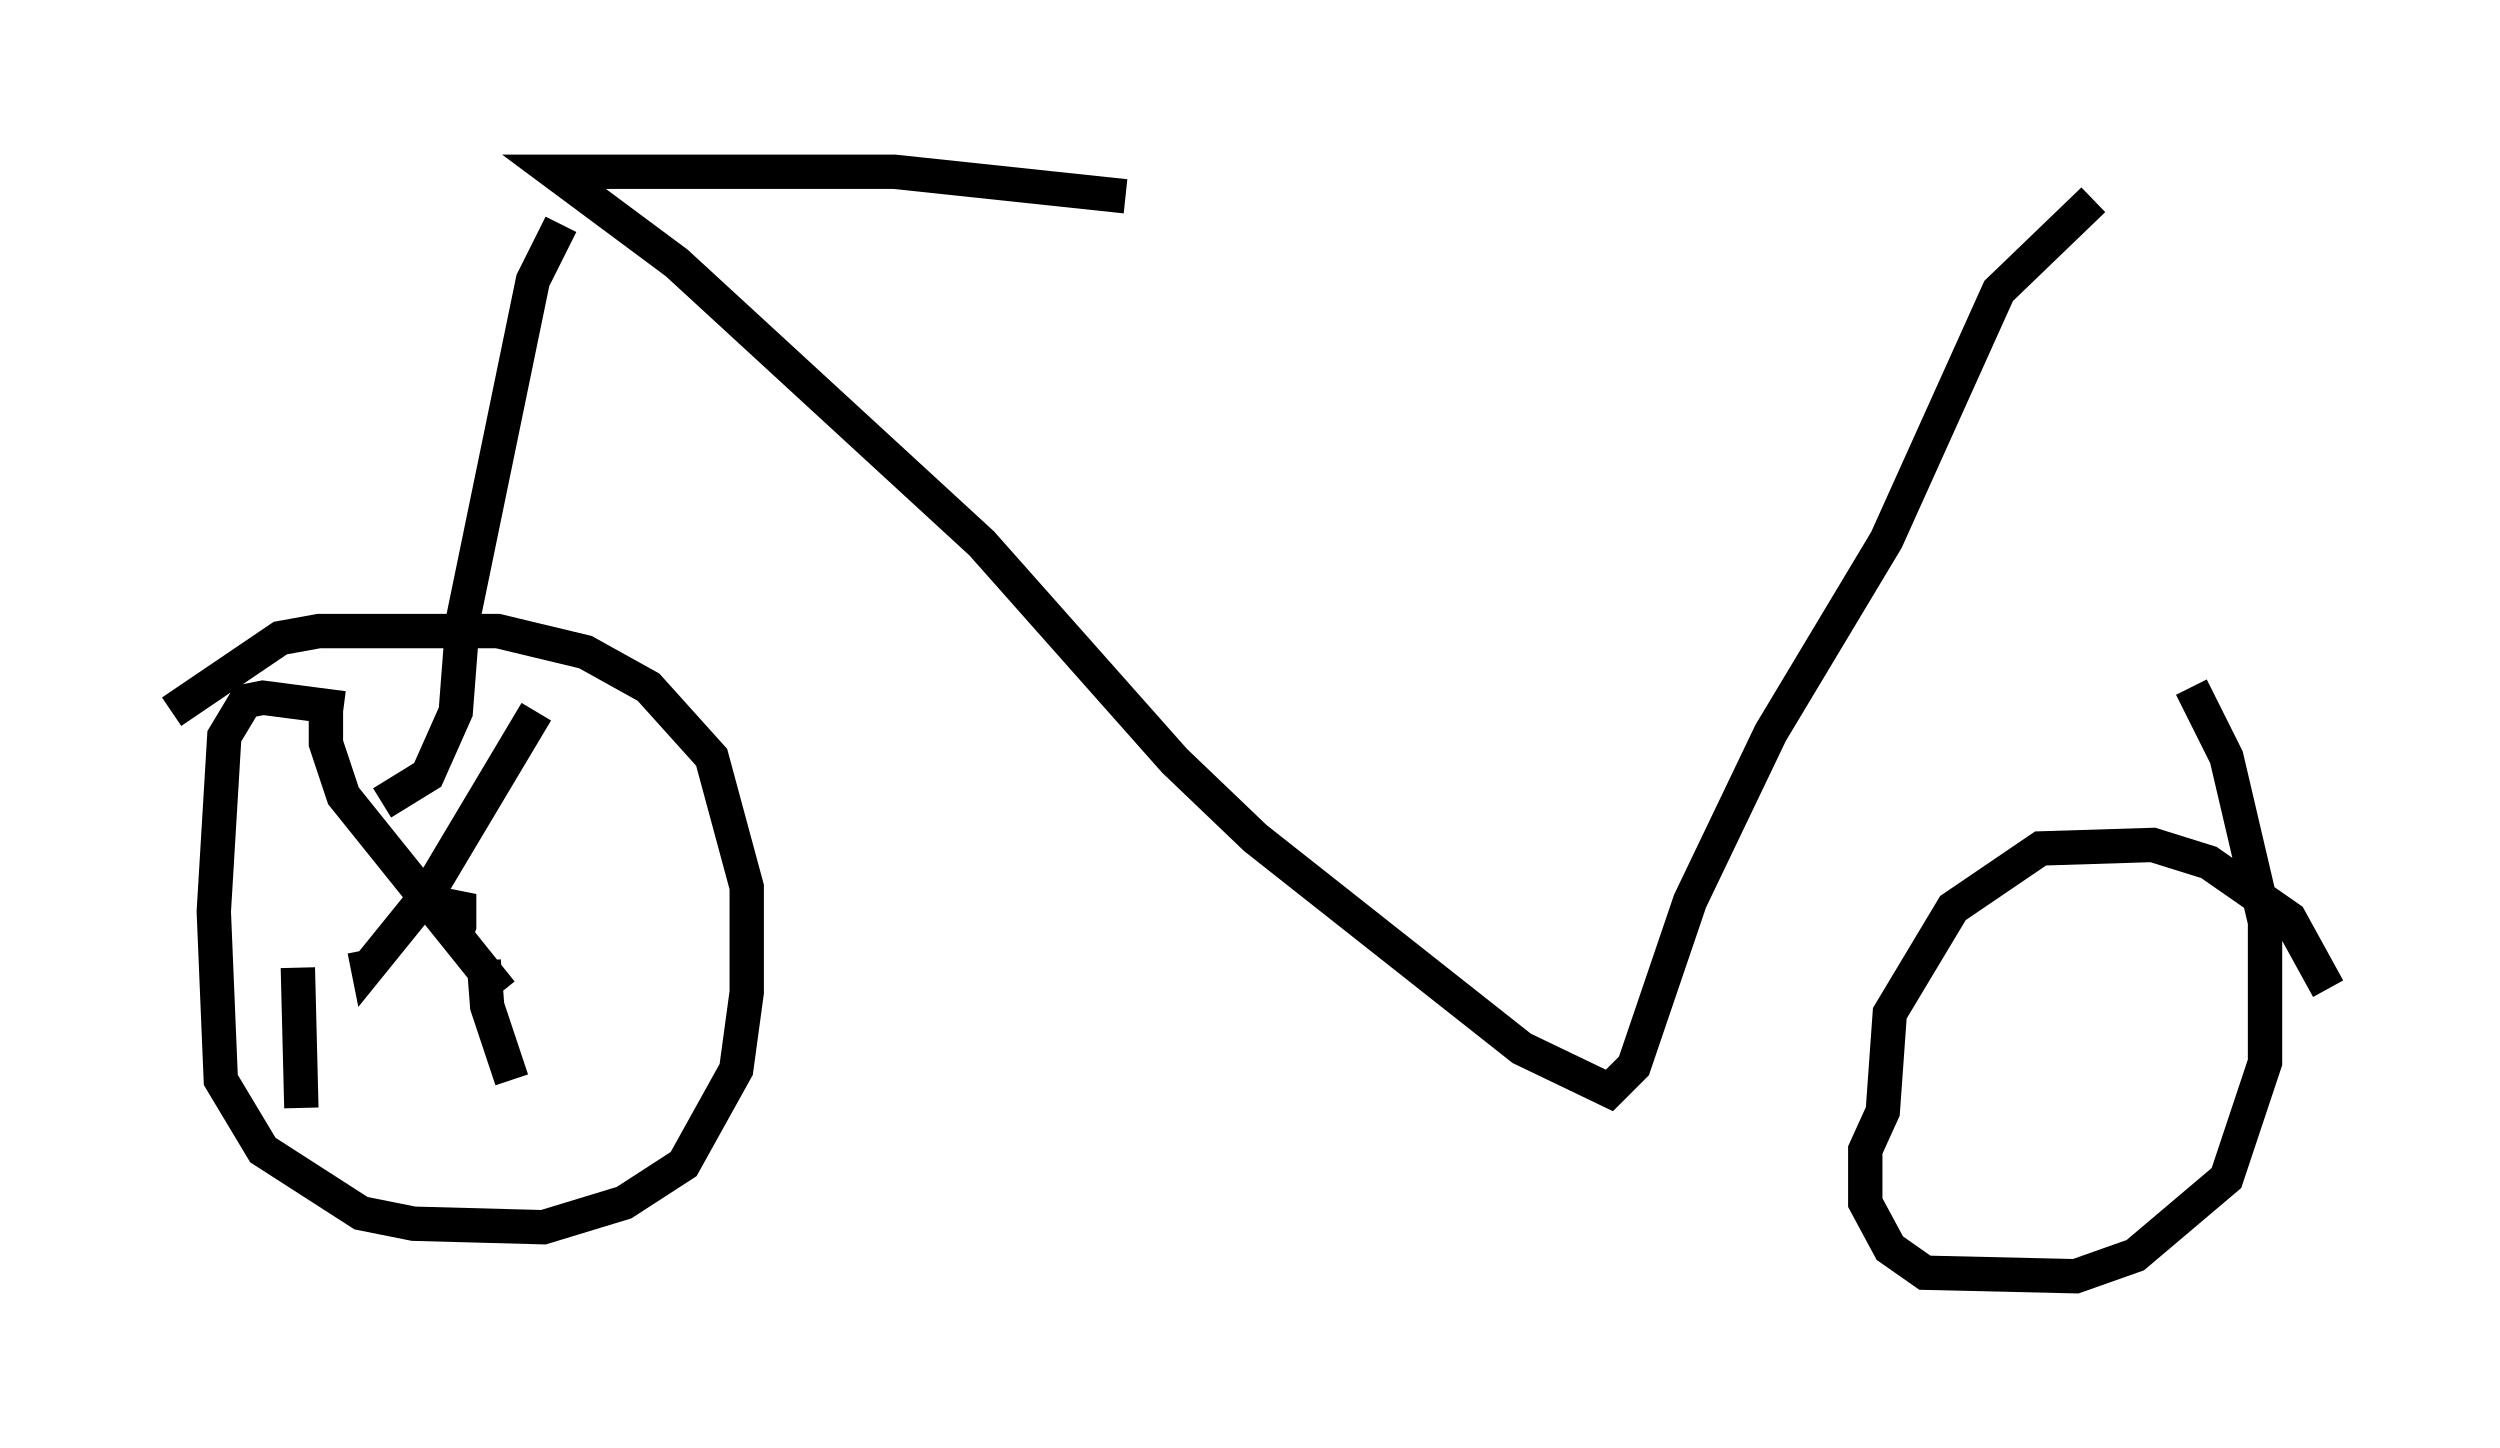 <?xml version="1.0" encoding="utf-8" ?>
<svg baseProfile="full" height="42.157" version="1.1" width="72.782" xmlns="http://www.w3.org/2000/svg" xmlns:ev="http://www.w3.org/2001/xml-events" xmlns:xlink="http://www.w3.org/1999/xlink"><defs /><rect fill="white" height="42.157" width="72.782" x="0" y="0" /><path d="M64.719, 5.817 m-31.952, -0.102 l-6.738, -0.715 -9.902, 0.0 l3.573, 2.654 8.881, 8.167 l5.615, 6.329 2.348, 2.246 l7.758, 6.125 2.552, 1.225 l0.715, -0.715 1.633, -4.798 l2.348, -4.9 3.369, -5.615 l3.267, -7.248 2.756, -2.654 m-44.611, 0.715 l-0.817, 1.633 -2.042, 9.902 l-0.204, 2.654 -0.817, 1.838 l-1.327, 0.817 m-1.123, -2.756 l-2.348, -0.306 -0.51, 0.102 l-0.613, 1.021 -0.306, 5.104 l0.204, 4.9 1.225, 2.042 l2.858, 1.838 1.531, 0.306 l3.777, 0.102 2.348, -0.715 l1.735, -1.123 1.531, -2.756 l0.306, -2.246 0.0, -3.063 l-1.021, -3.777 -1.838, -2.042 l-1.838, -1.021 -2.552, -0.613 l-5.206, 0.0 -1.123, 0.204 l-3.165, 2.144 m7.861, 6.431 l0.0, 0.0 m0.306, 0.306 l0.204, -0.51 0.0, -0.51 l-0.51, -0.102 0.204, 0.306 m2.552, -5.921 l-3.165, 5.308 -1.735, 2.144 l-0.102, -0.51 m-1.123, -7.35 l0.0, 1.327 0.51, 1.531 l4.594, 5.717 m-5.921, -0.715 l0.102, 4.083 m5.308, -4.288 l0.102, 1.327 0.715, 2.144 m52.88, -2.654 l-1.123, -2.042 -2.348, -1.633 l-1.633, -0.51 -3.267, 0.102 l-2.552, 1.735 -1.838, 3.063 l-0.204, 2.858 -0.51, 1.123 l0.0, 1.531 0.715, 1.327 l1.021, 0.715 4.39, 0.102 l1.735, -0.613 2.654, -2.246 l1.123, -3.369 0.0, -4.083 l-1.123, -4.798 -1.021, -2.042 m-3.267, 9.902 l0.0, 0.0 " fill="none" stroke="black" stroke-width="1" /></svg>